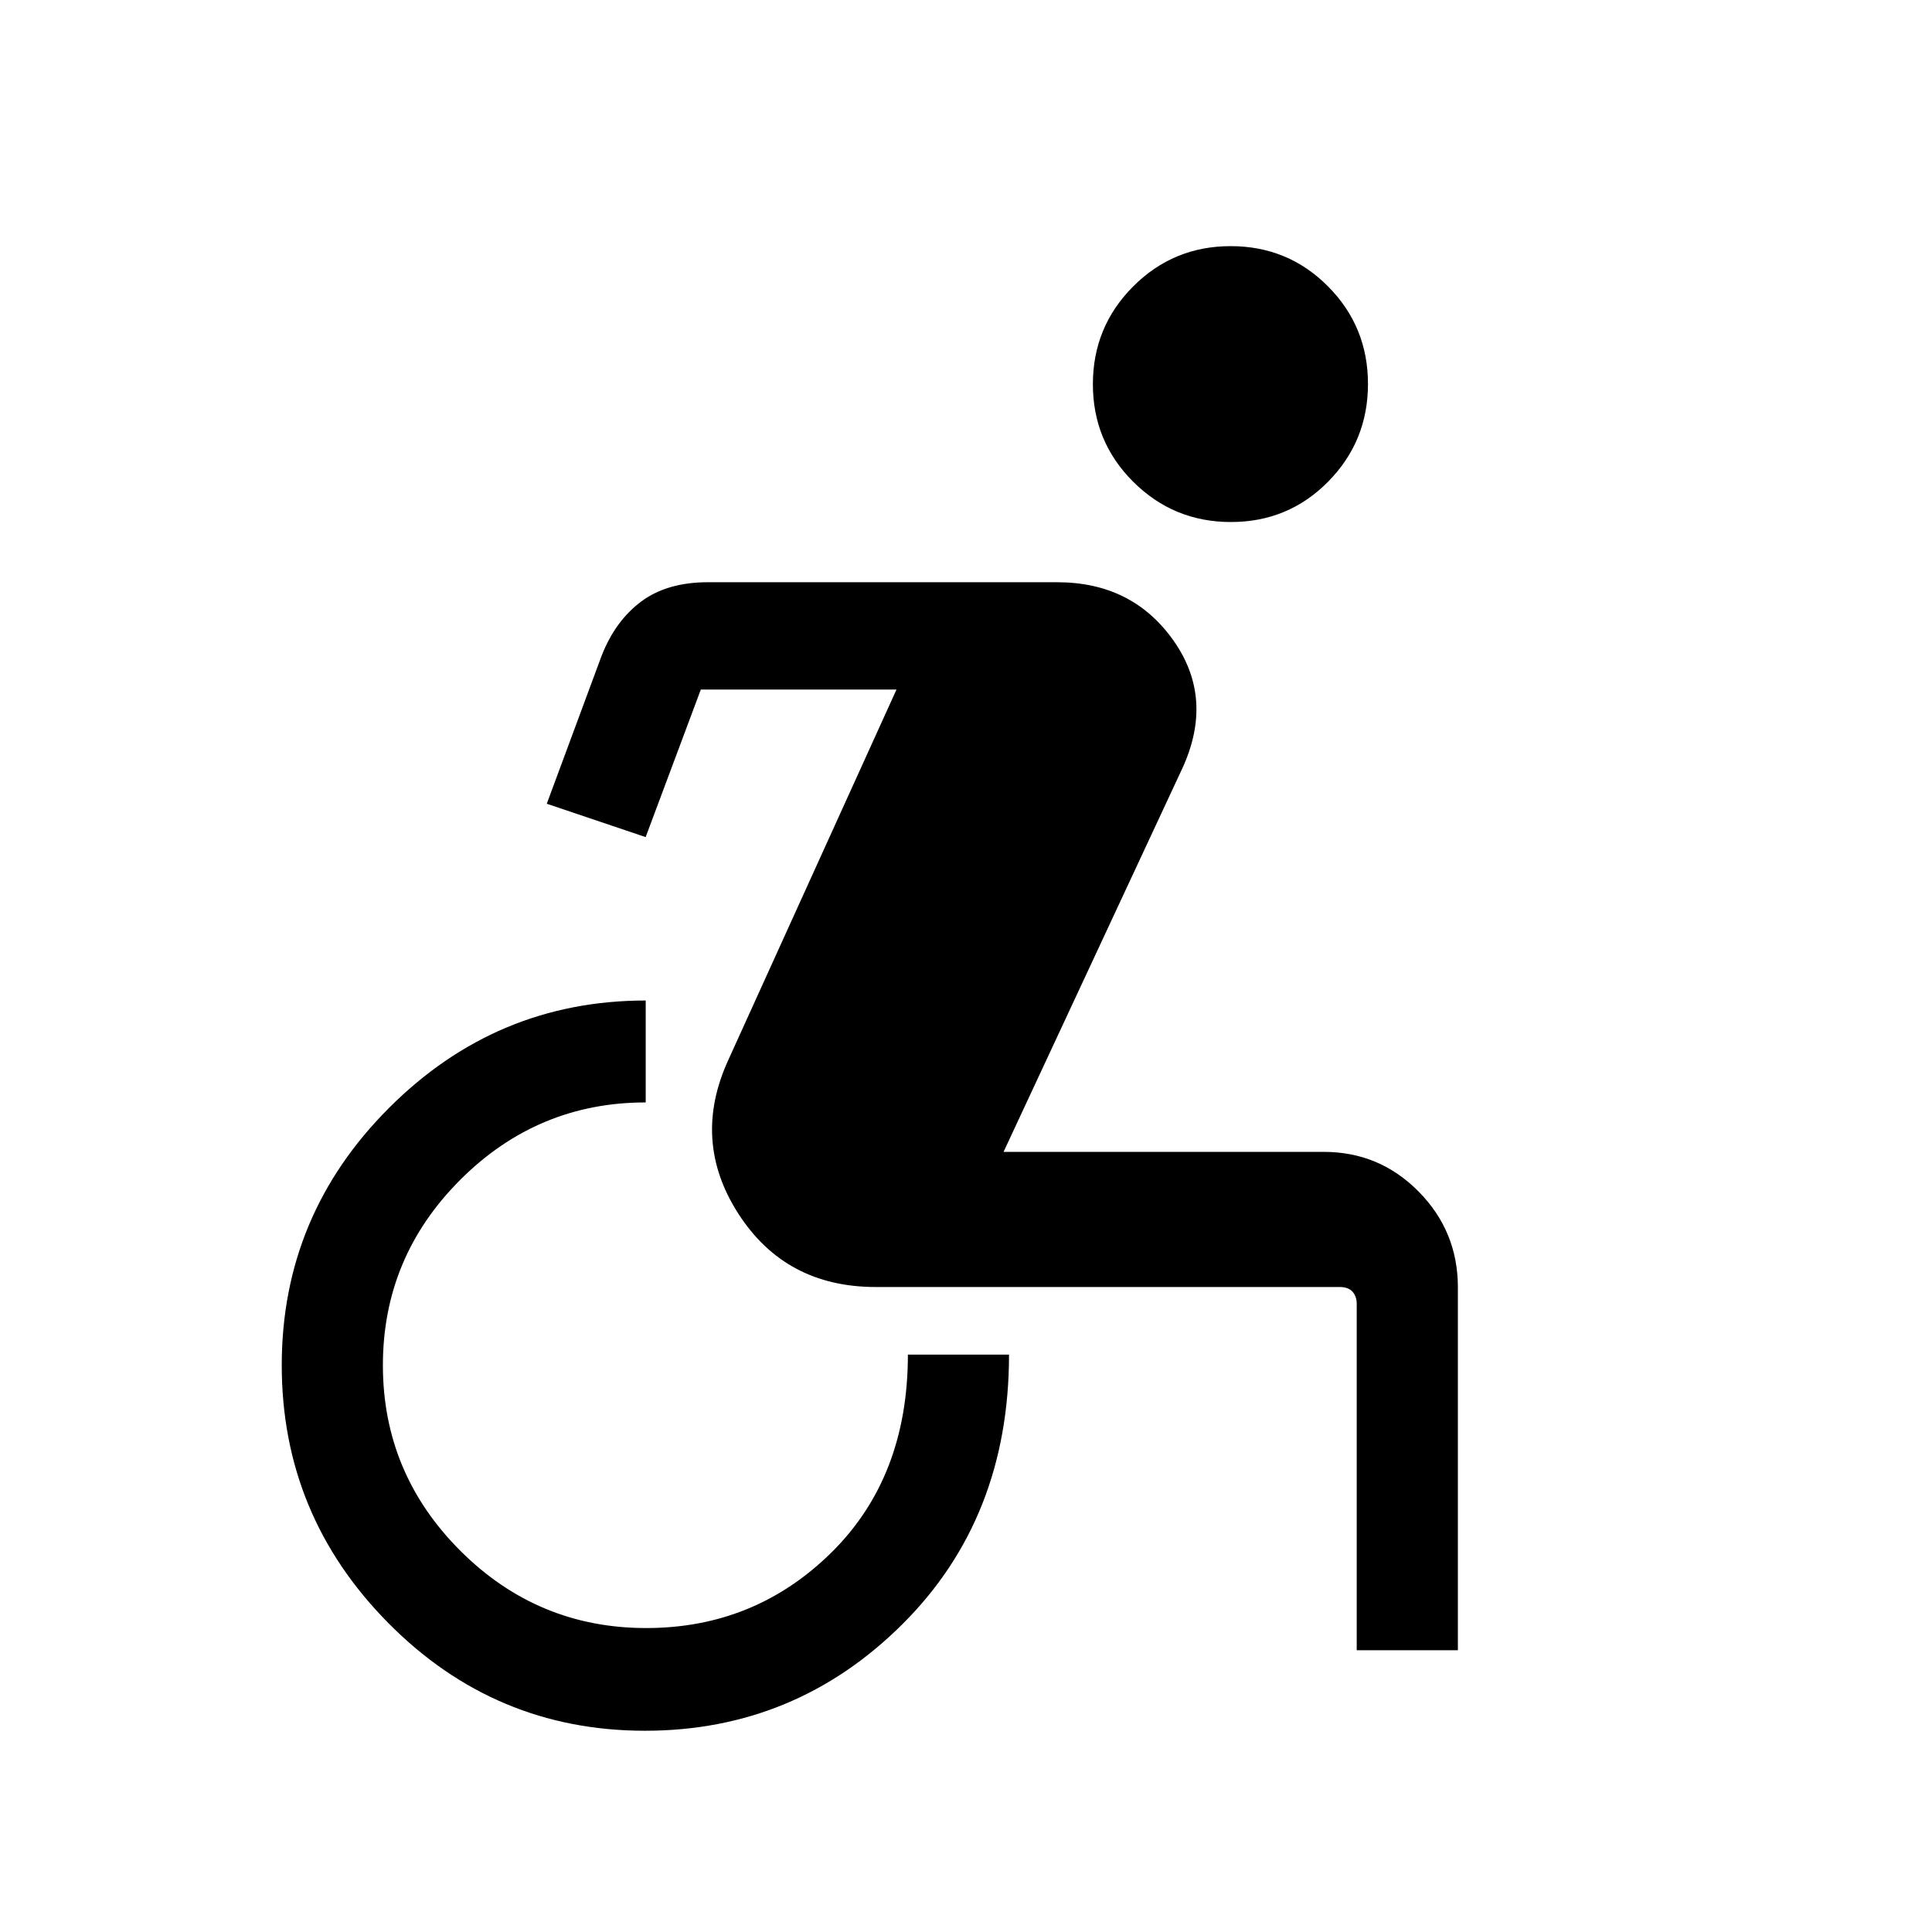 <svg xmlns="http://www.w3.org/2000/svg" height="40" viewBox="0 -960 960 960" width="40"><path d="M320.49-100q-74.59 0-127.54-53.53Q140-207.05 140-281.62q0-74.56 53.33-127.89 53.34-53.34 127.52-53.34v50.64q-53.7 0-92.14 38.45-38.45 38.45-38.45 92.14 0 53.7 38.45 92.15 38.44 38.44 92.39 38.44t91.99-37.5q38.04-37.5 38.04-98.37h50.25q0 81.34-53.14 134.12Q395.09-100 320.49-100Zm353.66-40v-172.03q0-3.84-2.11-6.15-2.12-2.31-6.35-2.31H435.2q-44.83 0-68.27-36.36-23.44-36.36-5.01-76.51l83.54-184h-97.23l-27.41 73.31-49.13-16.57 27.23-73.48q6.77-17.34 19.63-26.96 12.86-9.63 33.25-9.63h173.5q37.27 0 57.73 28.88 20.45 28.89 4.43 63.68l-88.8 190.49h159.08q27.71 0 47.19 19.75 19.48 19.74 19.48 47.56V-140h-50.26Zm-62.5-560.61q-28.5 0-48.55-19.99-20.05-19.99-20.05-48.49 0-28.5 19.99-48.55 19.98-20.05 48.48-20.05 28.5 0 48.36 19.99 19.86 19.98 19.86 48.48 0 28.5-19.79 48.55-19.8 20.06-48.3 20.06Z"/></svg>